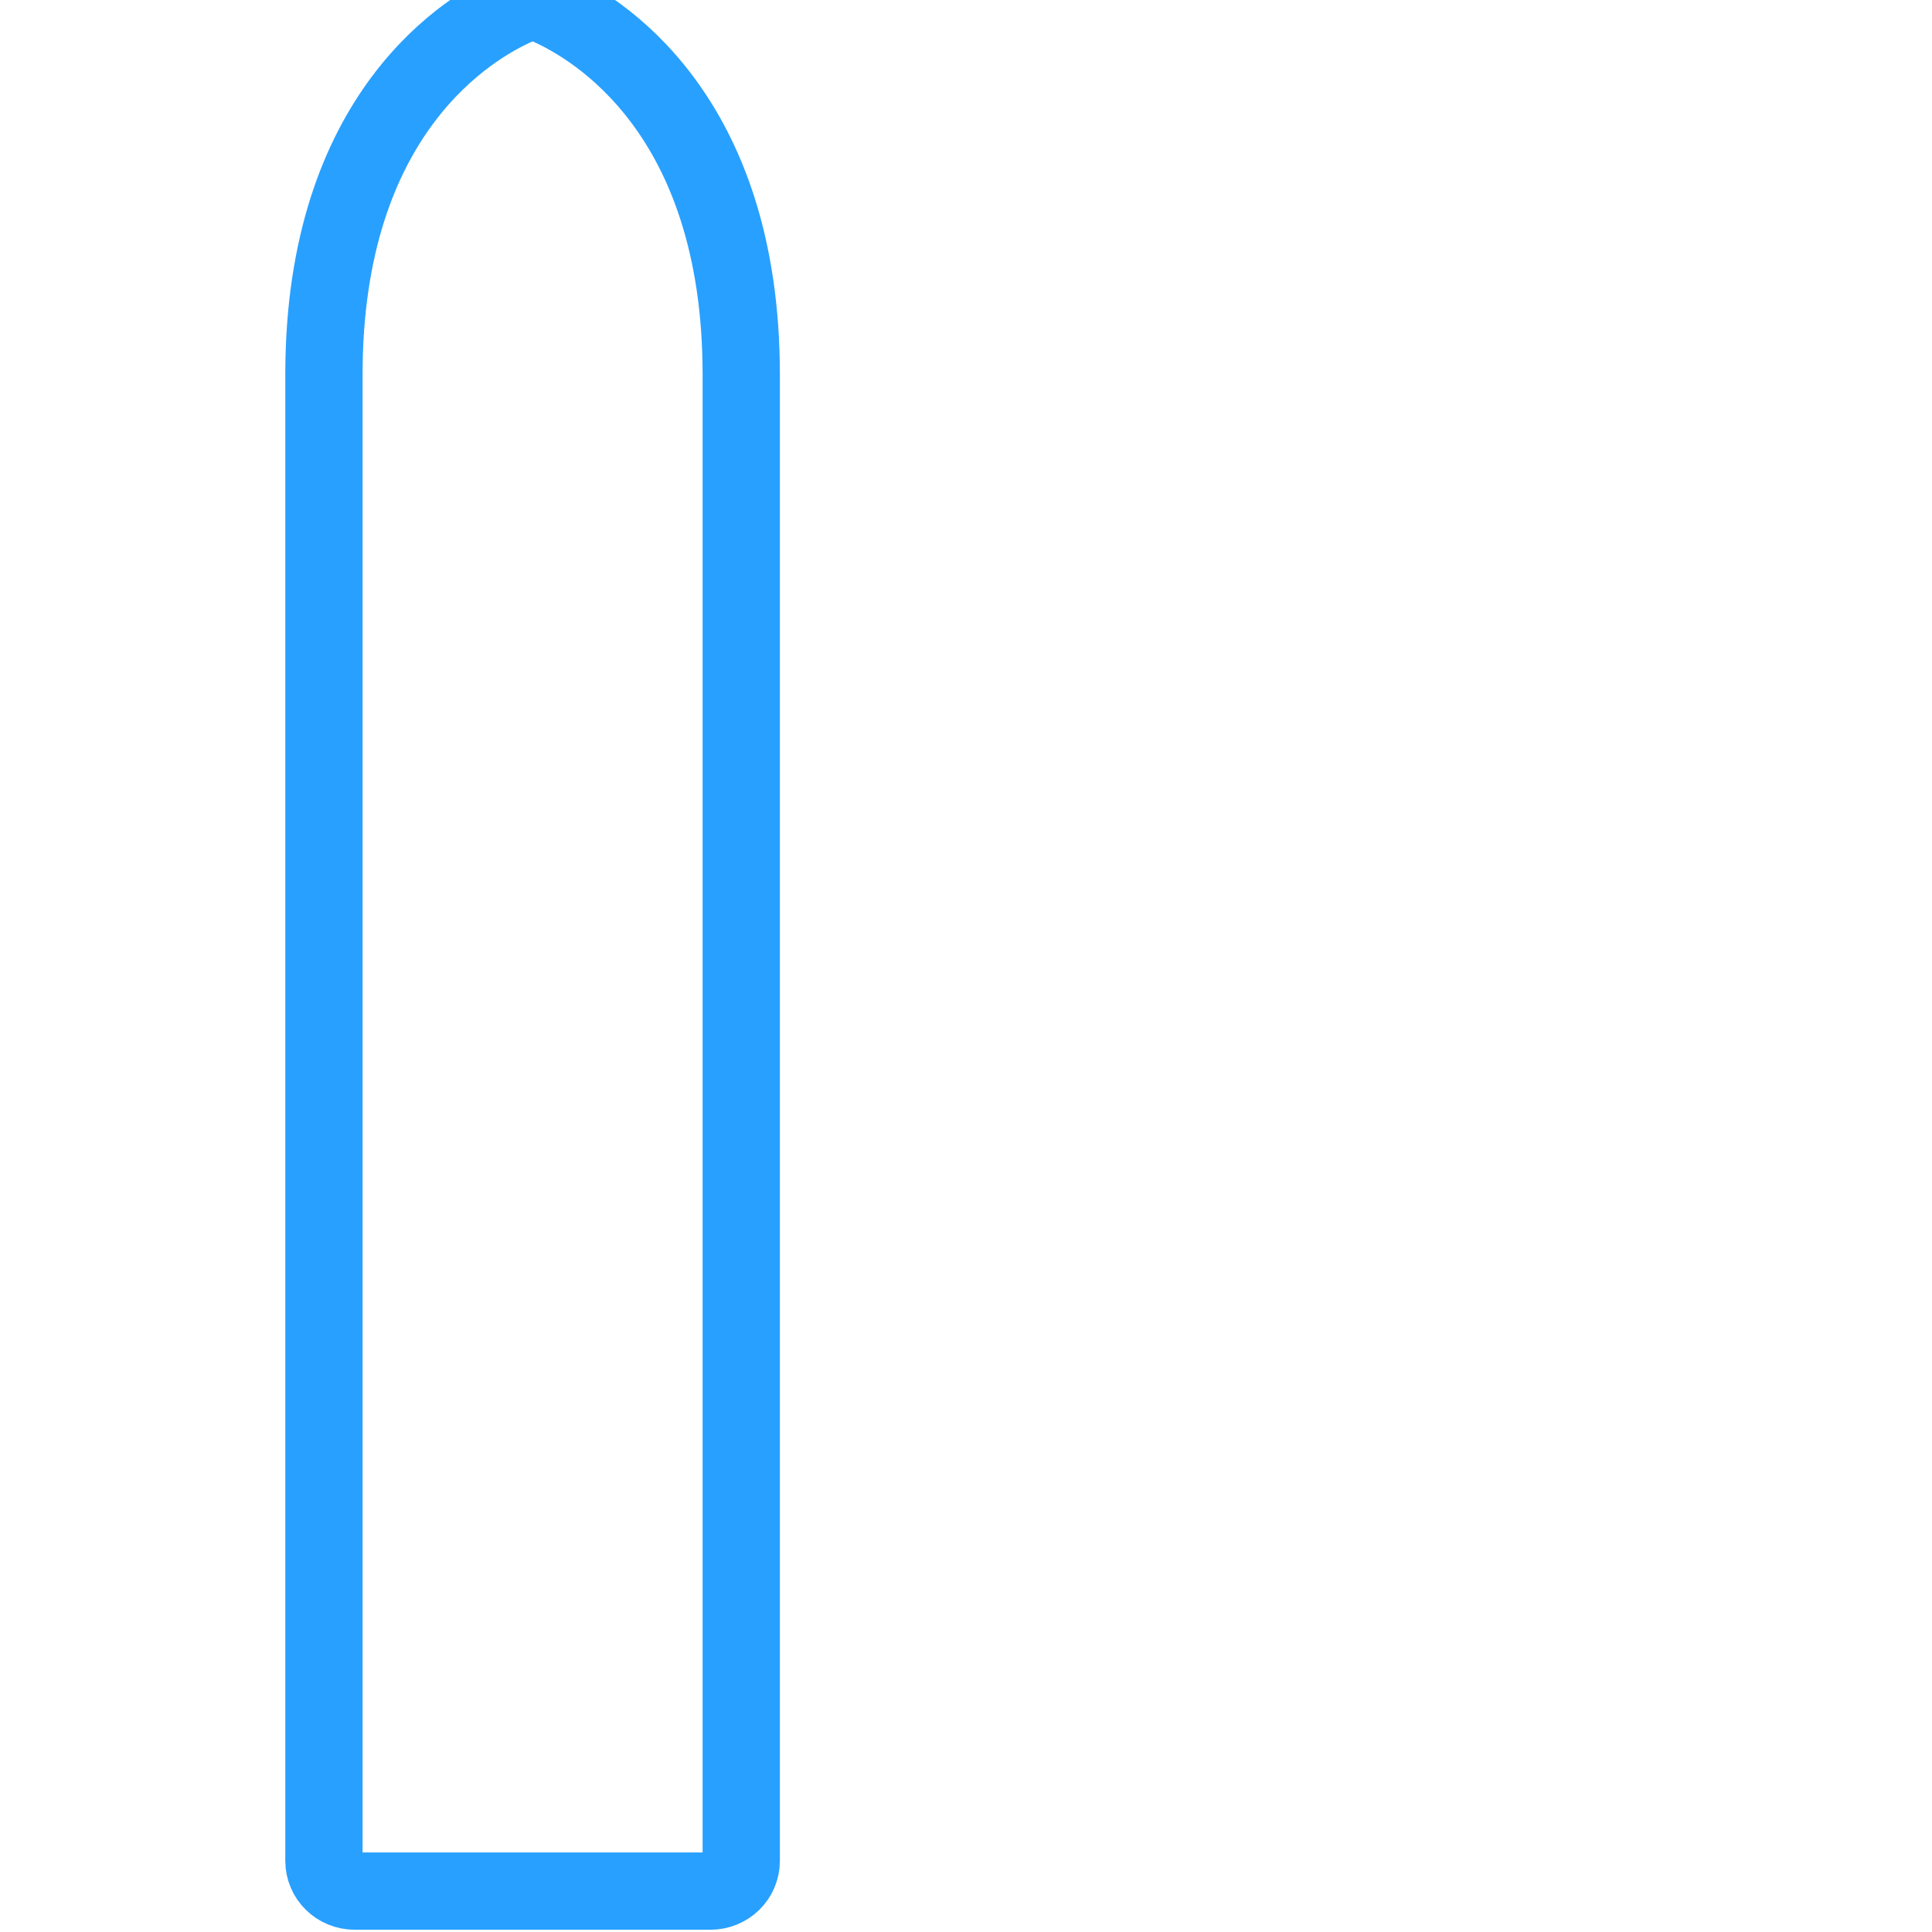 <svg width="18" height="18" viewBox="-3 0 18 18" fill="none" xmlns="http://www.w3.org/2000/svg">
<path d="M17 978.836H201C209.837 978.836 217 971.951 217 963.115V193.887C217 58.262 141.68 13.942 116.841 3.014C111.787 0.79 106.213 0.79 101.159 3.014C76.32 13.942 1 58.262 1 193.887C1 448.429 1 876.14 1 963.121C1 971.958 8.164 978.836 17 978.836Z" 
stroke="#28A0FF" transform="scale(0.018)" stroke-width="40"/>
</svg>
